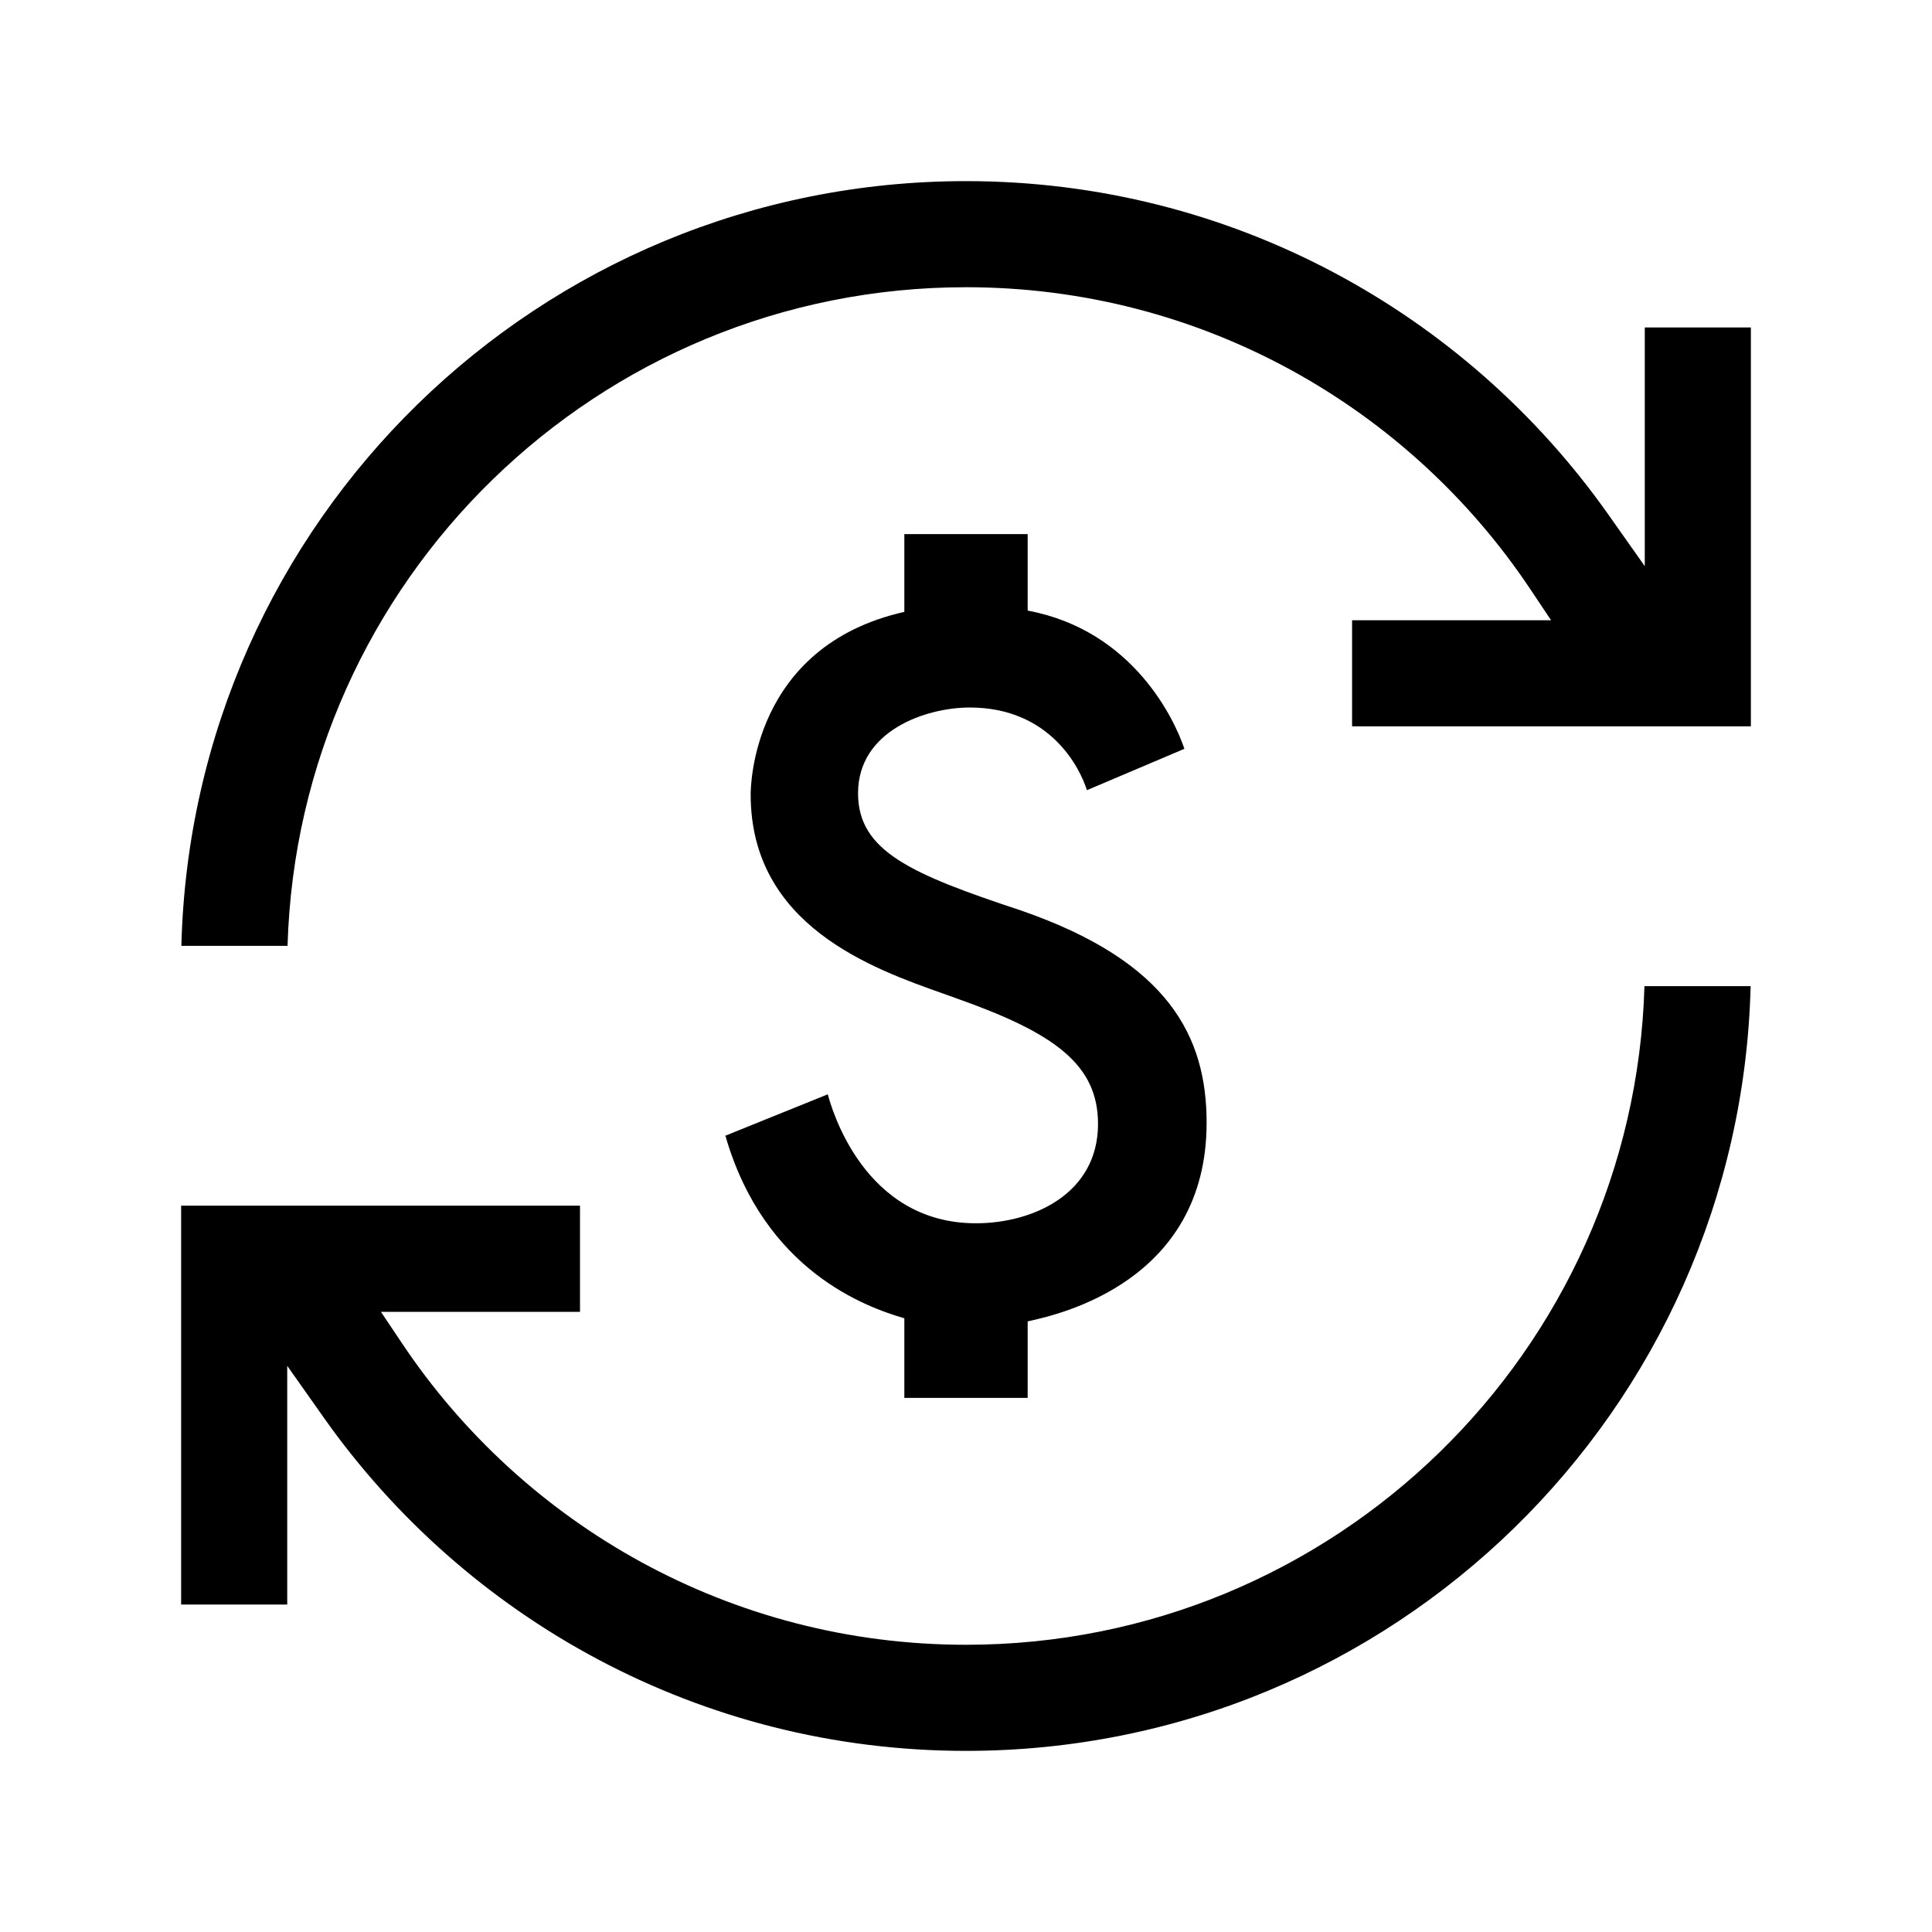 <svg width="24" height="24" viewBox="0 0 24 24" fill="none" xmlns="http://www.w3.org/2000/svg">
<path fill-rule="evenodd" clip-rule="evenodd" d="M10.659 9.854C10.659 10.574 11.318 10.858 12.682 11.31C14.522 11.946 14.989 12.881 14.989 13.947C14.989 15.921 13.151 16.329 12.787 16.41L12.766 16.415V17.365H11.234V16.376C10.758 16.238 9.494 15.786 9.011 14.108L10.283 13.594C10.329 13.763 10.728 15.196 12.123 15.196C12.835 15.196 13.64 14.828 13.64 13.962C13.64 13.226 13.104 12.835 11.893 12.406C11.838 12.386 11.78 12.366 11.72 12.344C10.835 12.031 9.325 11.497 9.325 9.869C9.325 9.793 9.333 8.03 11.234 7.601V6.635H12.766V7.585C14.085 7.831 14.598 8.957 14.713 9.302L13.502 9.816C13.418 9.547 13.05 8.789 12.046 8.789C11.509 8.789 10.659 9.072 10.659 9.854ZM12 20.432C16.573 20.432 20.296 16.791 20.428 12.25H21.747C21.614 17.523 17.306 21.75 12 21.75C8.703 21.75 5.787 20.111 4.022 17.61L3.568 16.967V17.755V19.932H2.25V14.977H7.205V16.296H5.2H4.732L4.992 16.684C6.5 18.942 9.077 20.432 12 20.432ZM20.432 6.245V4.068H21.75V9.023H16.796V7.705H18.8H19.268L19.008 7.316C17.5 5.058 14.923 3.568 12 3.568C7.427 3.568 3.704 7.209 3.572 11.75H2.253C2.386 6.477 6.694 2.25 12 2.25C15.297 2.25 18.213 3.889 19.978 6.39L20.432 7.033V6.245Z" fill="black"/>
</svg>
